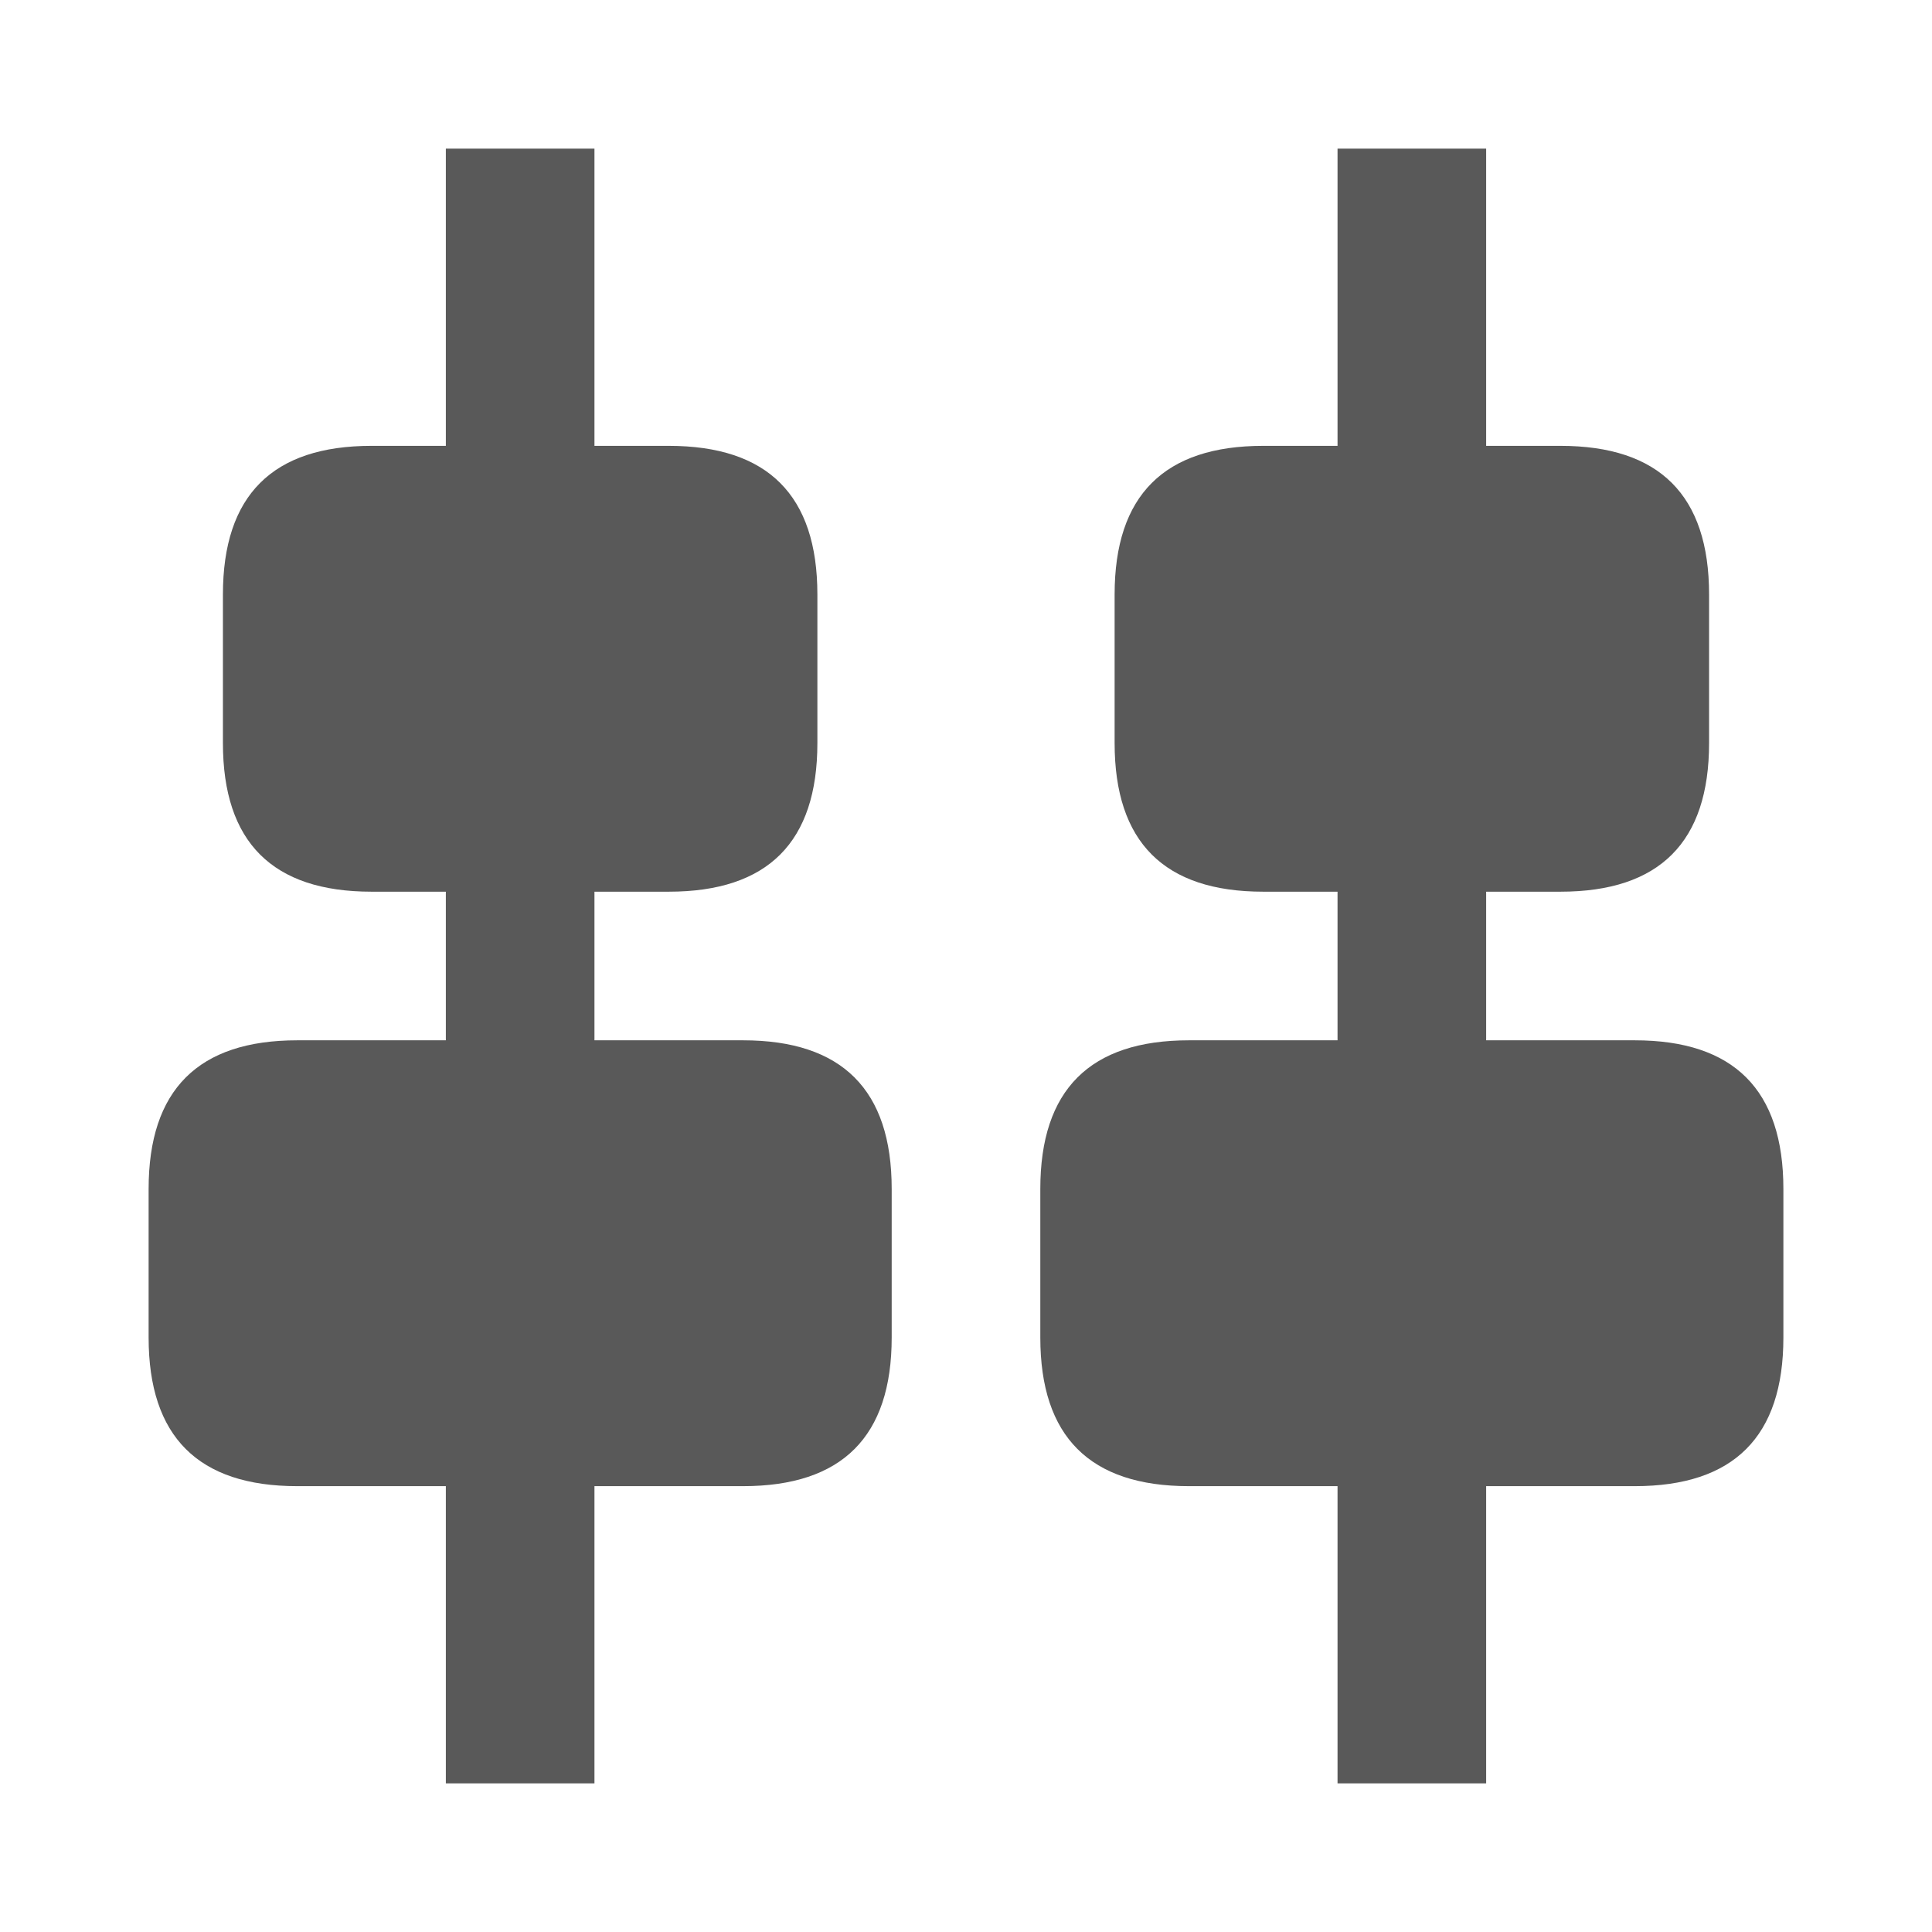 <?xml version="1.0" standalone="no"?><!DOCTYPE svg PUBLIC "-//W3C//DTD SVG 1.1//EN" "http://www.w3.org/Graphics/SVG/1.1/DTD/svg11.dtd"><svg t="1741923212234" class="icon" viewBox="0 0 1024 1024" version="1.1" xmlns="http://www.w3.org/2000/svg" p-id="3950" xmlns:xlink="http://www.w3.org/1999/xlink" width="1000" height="1000"><path d="M236.308 78.769h78.769v866.462H236.308z m472.615 0h78.769v866.462H708.923z" fill="#595959" p-id="3951"></path><path d="M78.769 551.385m78.769 0l236.308 0q78.769 0 78.769 78.769l0 78.769q0 78.769-78.769 78.769l-236.308 0q-78.769 0-78.769-78.769l0-78.769q0-78.769 78.769-78.769Z" fill="#595959" p-id="3952"></path><path d="M118.154 236.308m78.769 0l157.538 0q78.769 0 78.769 78.769l0 78.769q0 78.769-78.769 78.769l-157.538 0q-78.769 0-78.769-78.769l0-78.769q0-78.769 78.769-78.769Z" fill="#595959" p-id="3953"></path><path d="M590.769 236.308m78.769 0l157.538 0q78.769 0 78.769 78.769l0 78.769q0 78.769-78.769 78.769l-157.538 0q-78.769 0-78.769-78.769l0-78.769q0-78.769 78.769-78.769Z" fill="#595959" p-id="3954"></path><path d="M551.385 551.385m78.769 0l236.308 0q78.769 0 78.769 78.769l0 78.769q0 78.769-78.769 78.769l-236.308 0q-78.769 0-78.769-78.769l0-78.769q0-78.769 78.769-78.769Z" fill="#595959" p-id="3955"></path></svg>